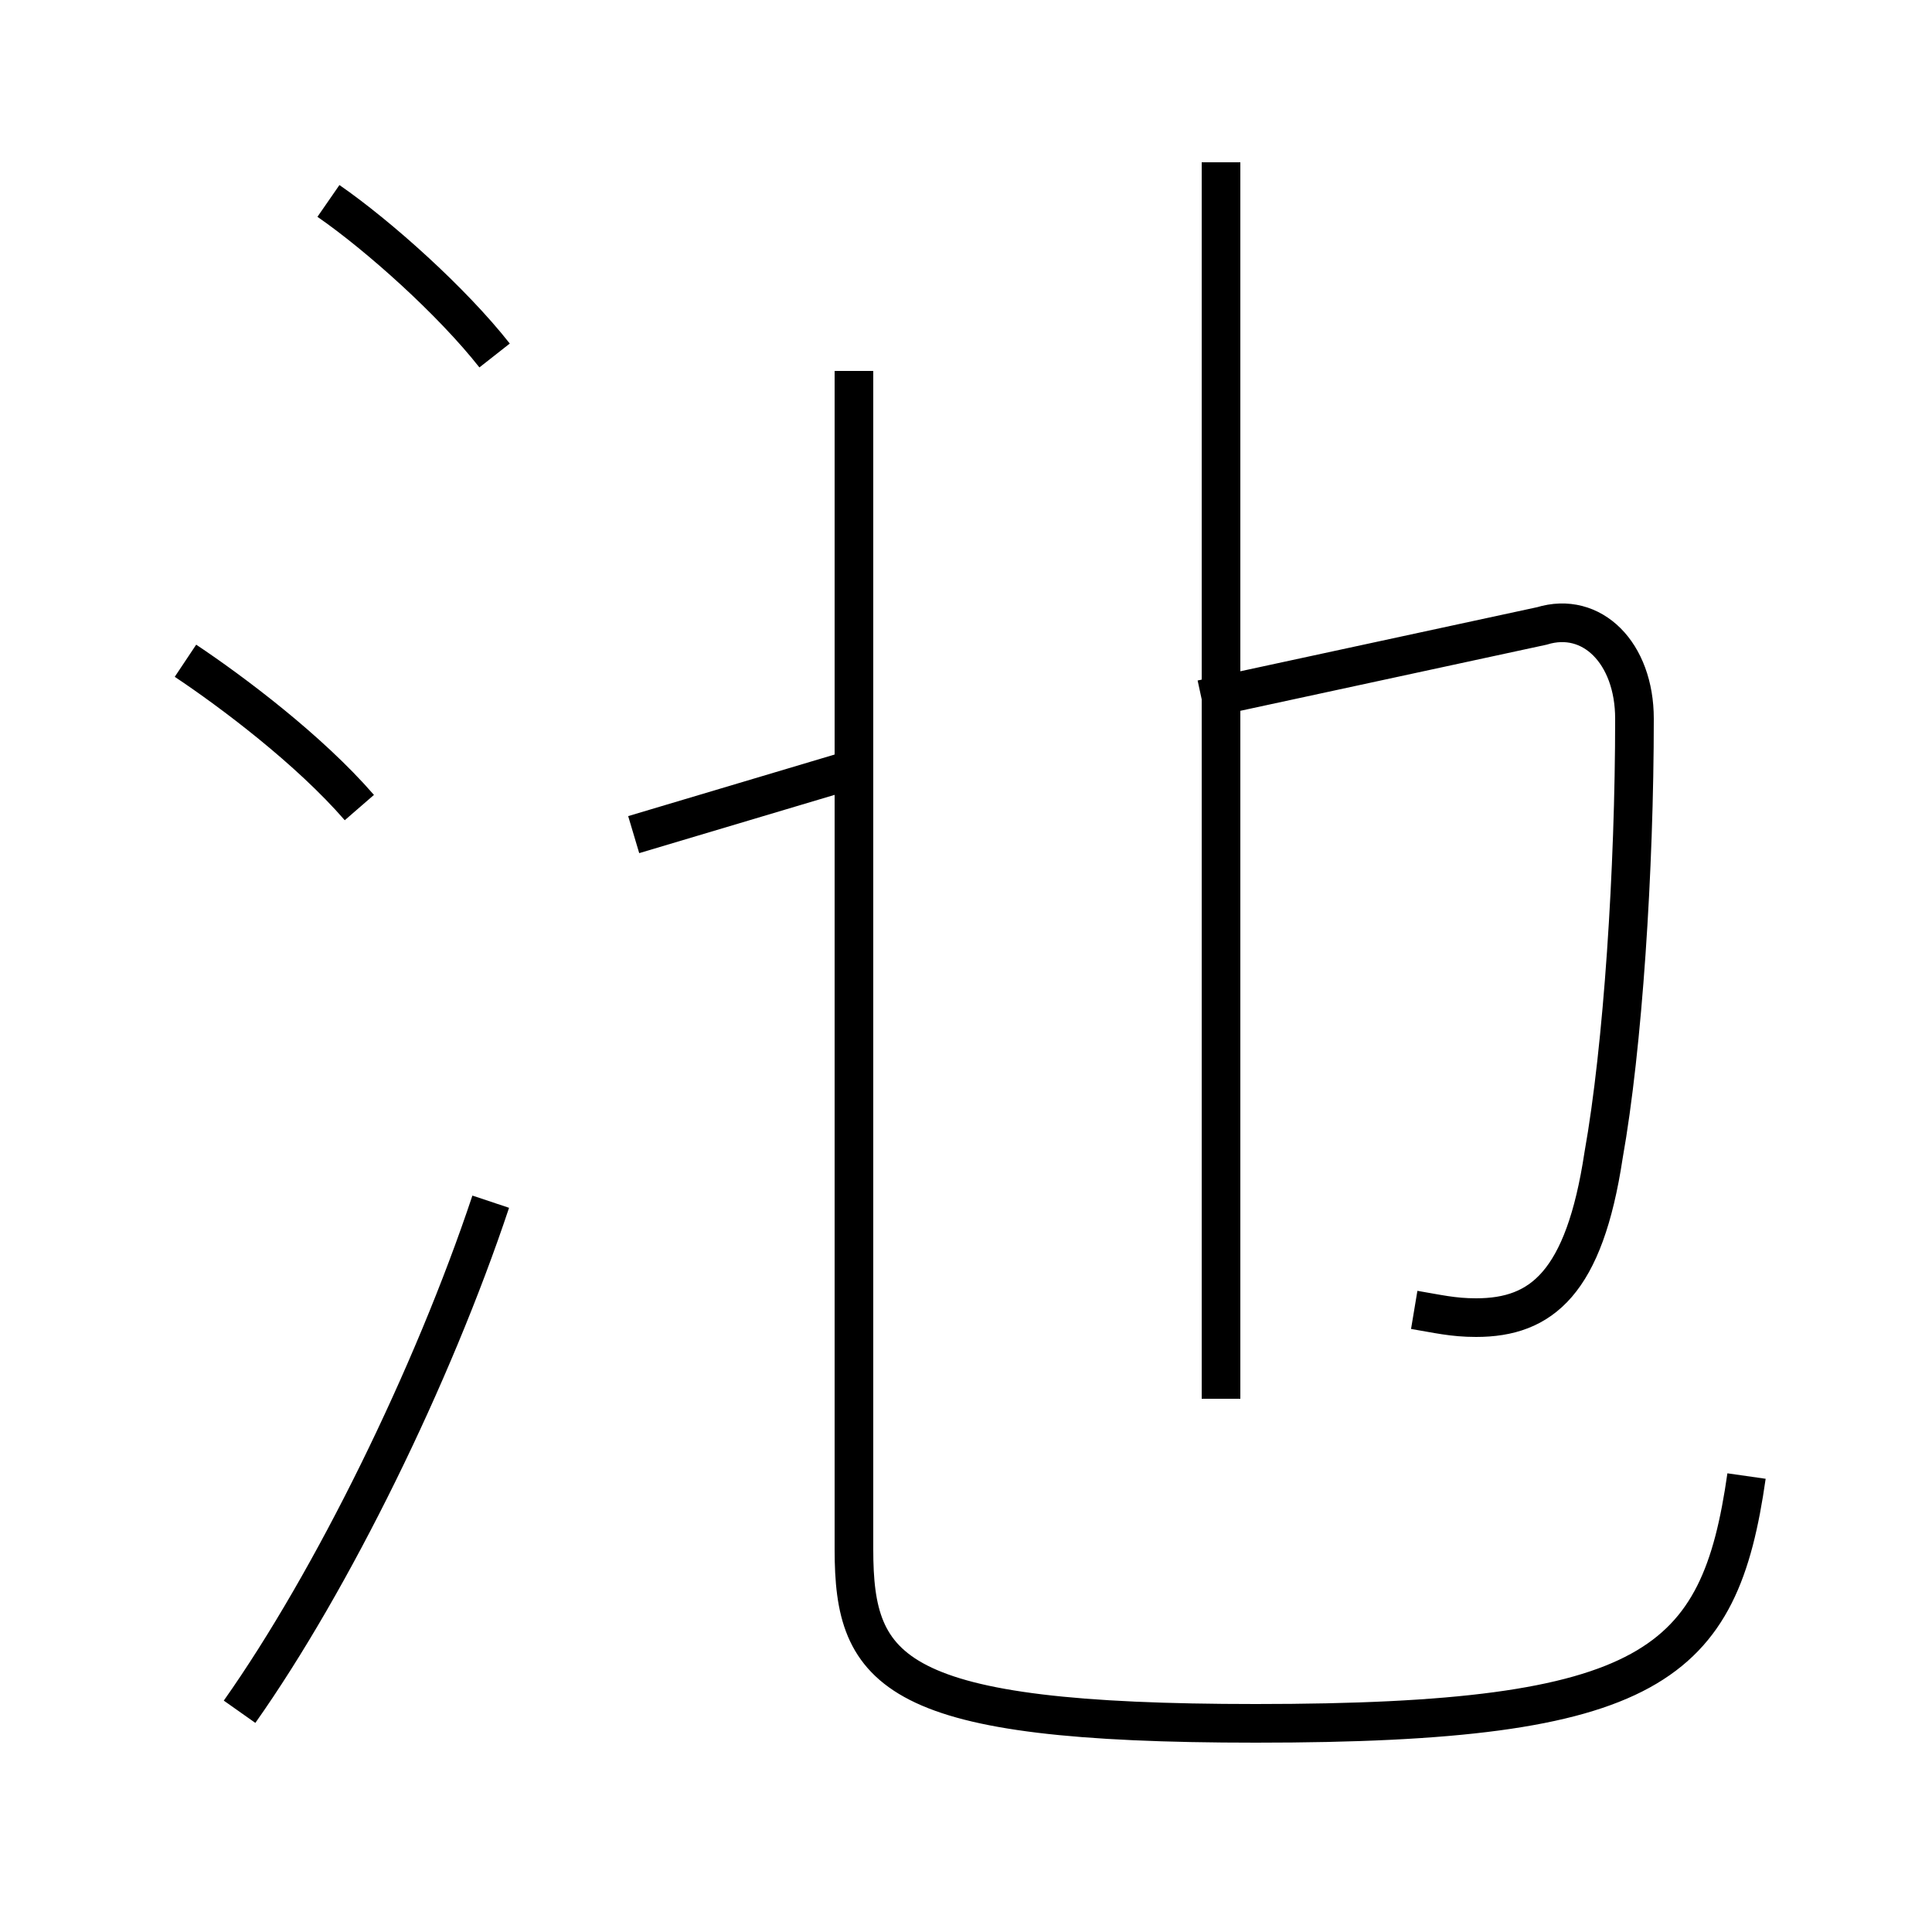 <?xml version='1.0' encoding='utf8'?>
<svg viewBox="0.0 -6.0 50.0 50.0" version="1.1" xmlns="http://www.w3.org/2000/svg">
<rect x="0.0" y="-6.0" width="50.0" height="50.0" fill="#808080" stroke="none"/>
<rect x="-1000" y="-1000" width="2000" height="2000" stroke="white" fill="white"/>
<g style="fill:white;stroke:#000000;  stroke-width:1">
<path d="M 45.2 -5.8 C 44.5 -0.9 42.8 0.6 32.5 0.6 C 23.1 0.6 22.1 -0.7 22.1 -3.9 L 22.1 -34.4 M 6.2 0.3 C 8.6 -3.1 11.2 -8.4 12.7 -12.9 M 9.3 -23.1 C 8.0 -24.6 6.0 -26.1 4.8 -26.9 M 16.4 -22.4 L 22.1 -24.1 L 22.1 -25.1 L 22.1 -34.4 M 12.8 -34.8 C 11.7 -36.2 9.8 -37.9 8.5 -38.8 M 31.6 -7.8 L 31.6 -39.8 M 36.6 -10.1 C 37.2 -10.0 37.6 -9.9 38.2 -9.9 C 39.9 -9.9 41.0 -10.8 41.5 -14.1 C 42.0 -16.9 42.3 -21.5 42.3 -25.4 C 42.3 -27.1 41.2 -28.2 39.9 -27.8 L 31.1 -25.9" transform="translate(0.0 38.0)" />
</g>
</svg>